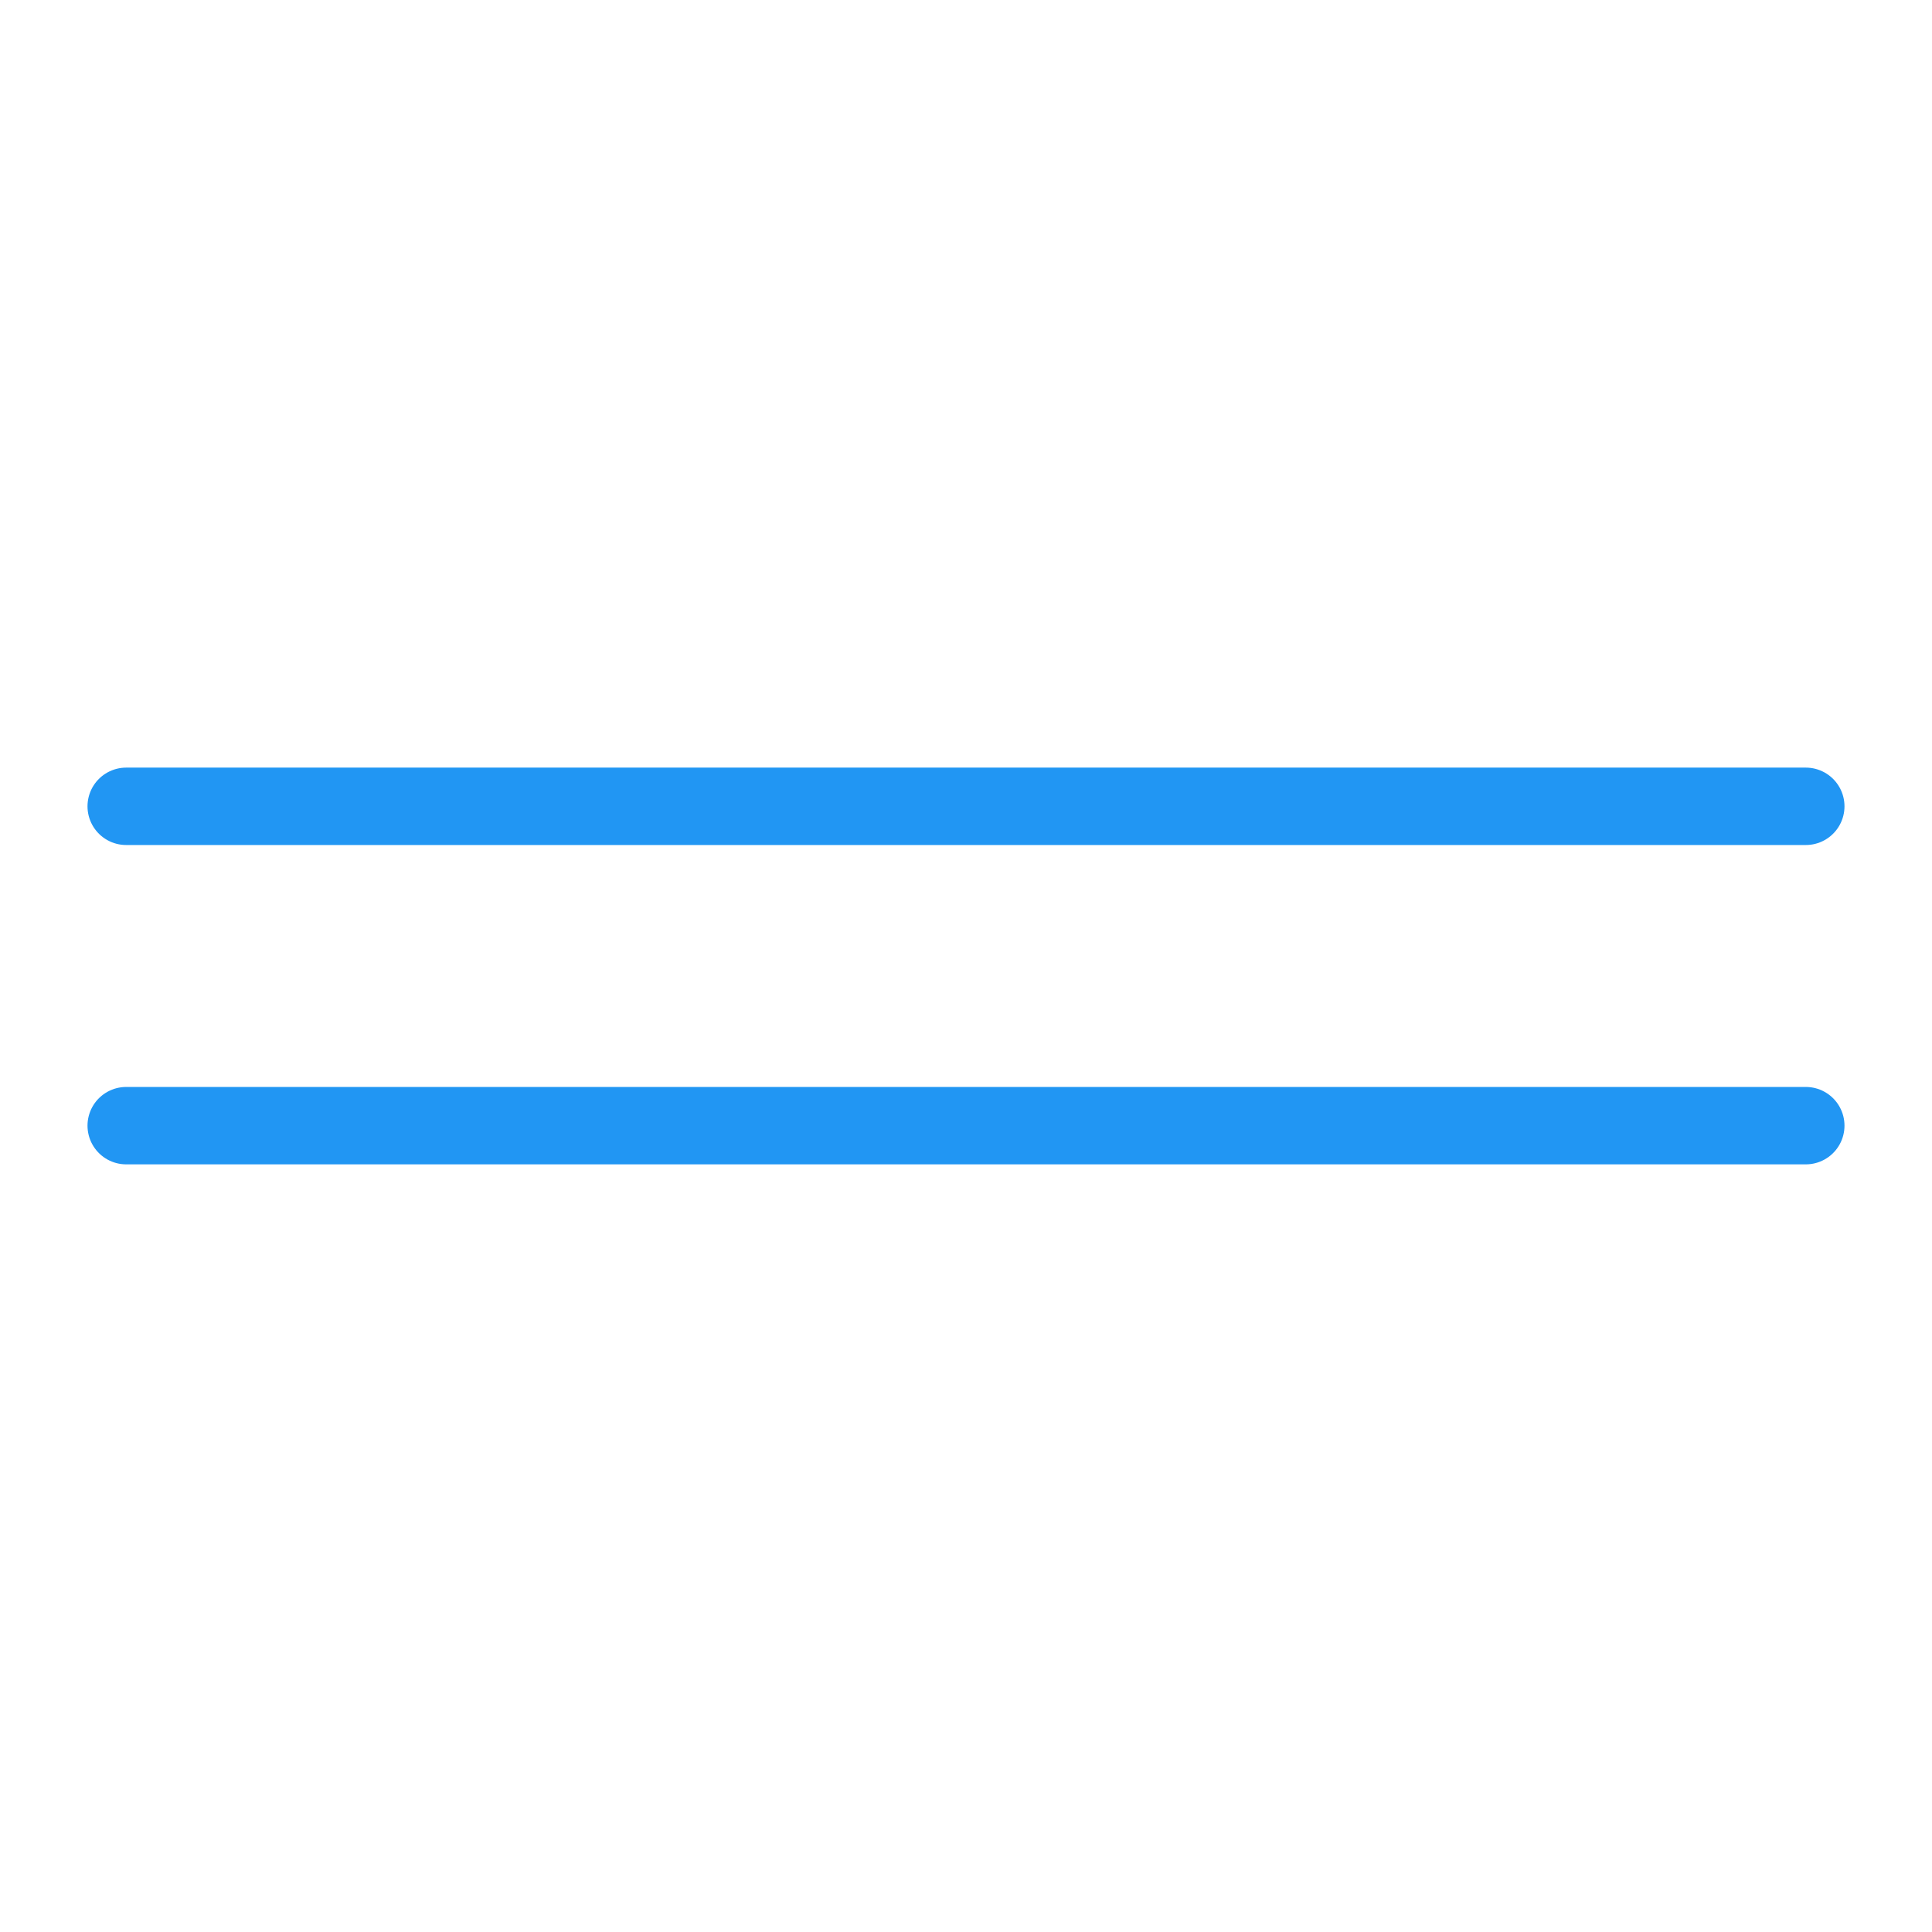 <?xml version="1.0" encoding="UTF-8"?>
<!-- Created with Inkscape (http://www.inkscape.org/) -->
<svg width="499.206" height="499.206" version="1.1" viewBox="0 0 132.082 132.082" xmlns="http://www.w3.org/2000/svg" xmlns:cc="http://creativecommons.org/ns#" xmlns:dc="http://purl.org/dc/elements/1.1/" xmlns:rdf="http://www.w3.org/1999/02/22-rdf-syntax-ns#">
 <g transform="translate(452.972,-796.759)">
  <rect x="-452.972" y="796.759" width="132.082" height="132.082" opacity="0" stroke-width="3.385"/>
  <g transform="rotate(90,-474.044,949.912)" fill="none" stroke="#2196f3" stroke-linecap="round" stroke-width="5.292">
   <path d="m-572.073 805.387v114.825"/>
   <path d="m-550.241 805.387v114.825"/>
  </g>
 </g>
</svg>
